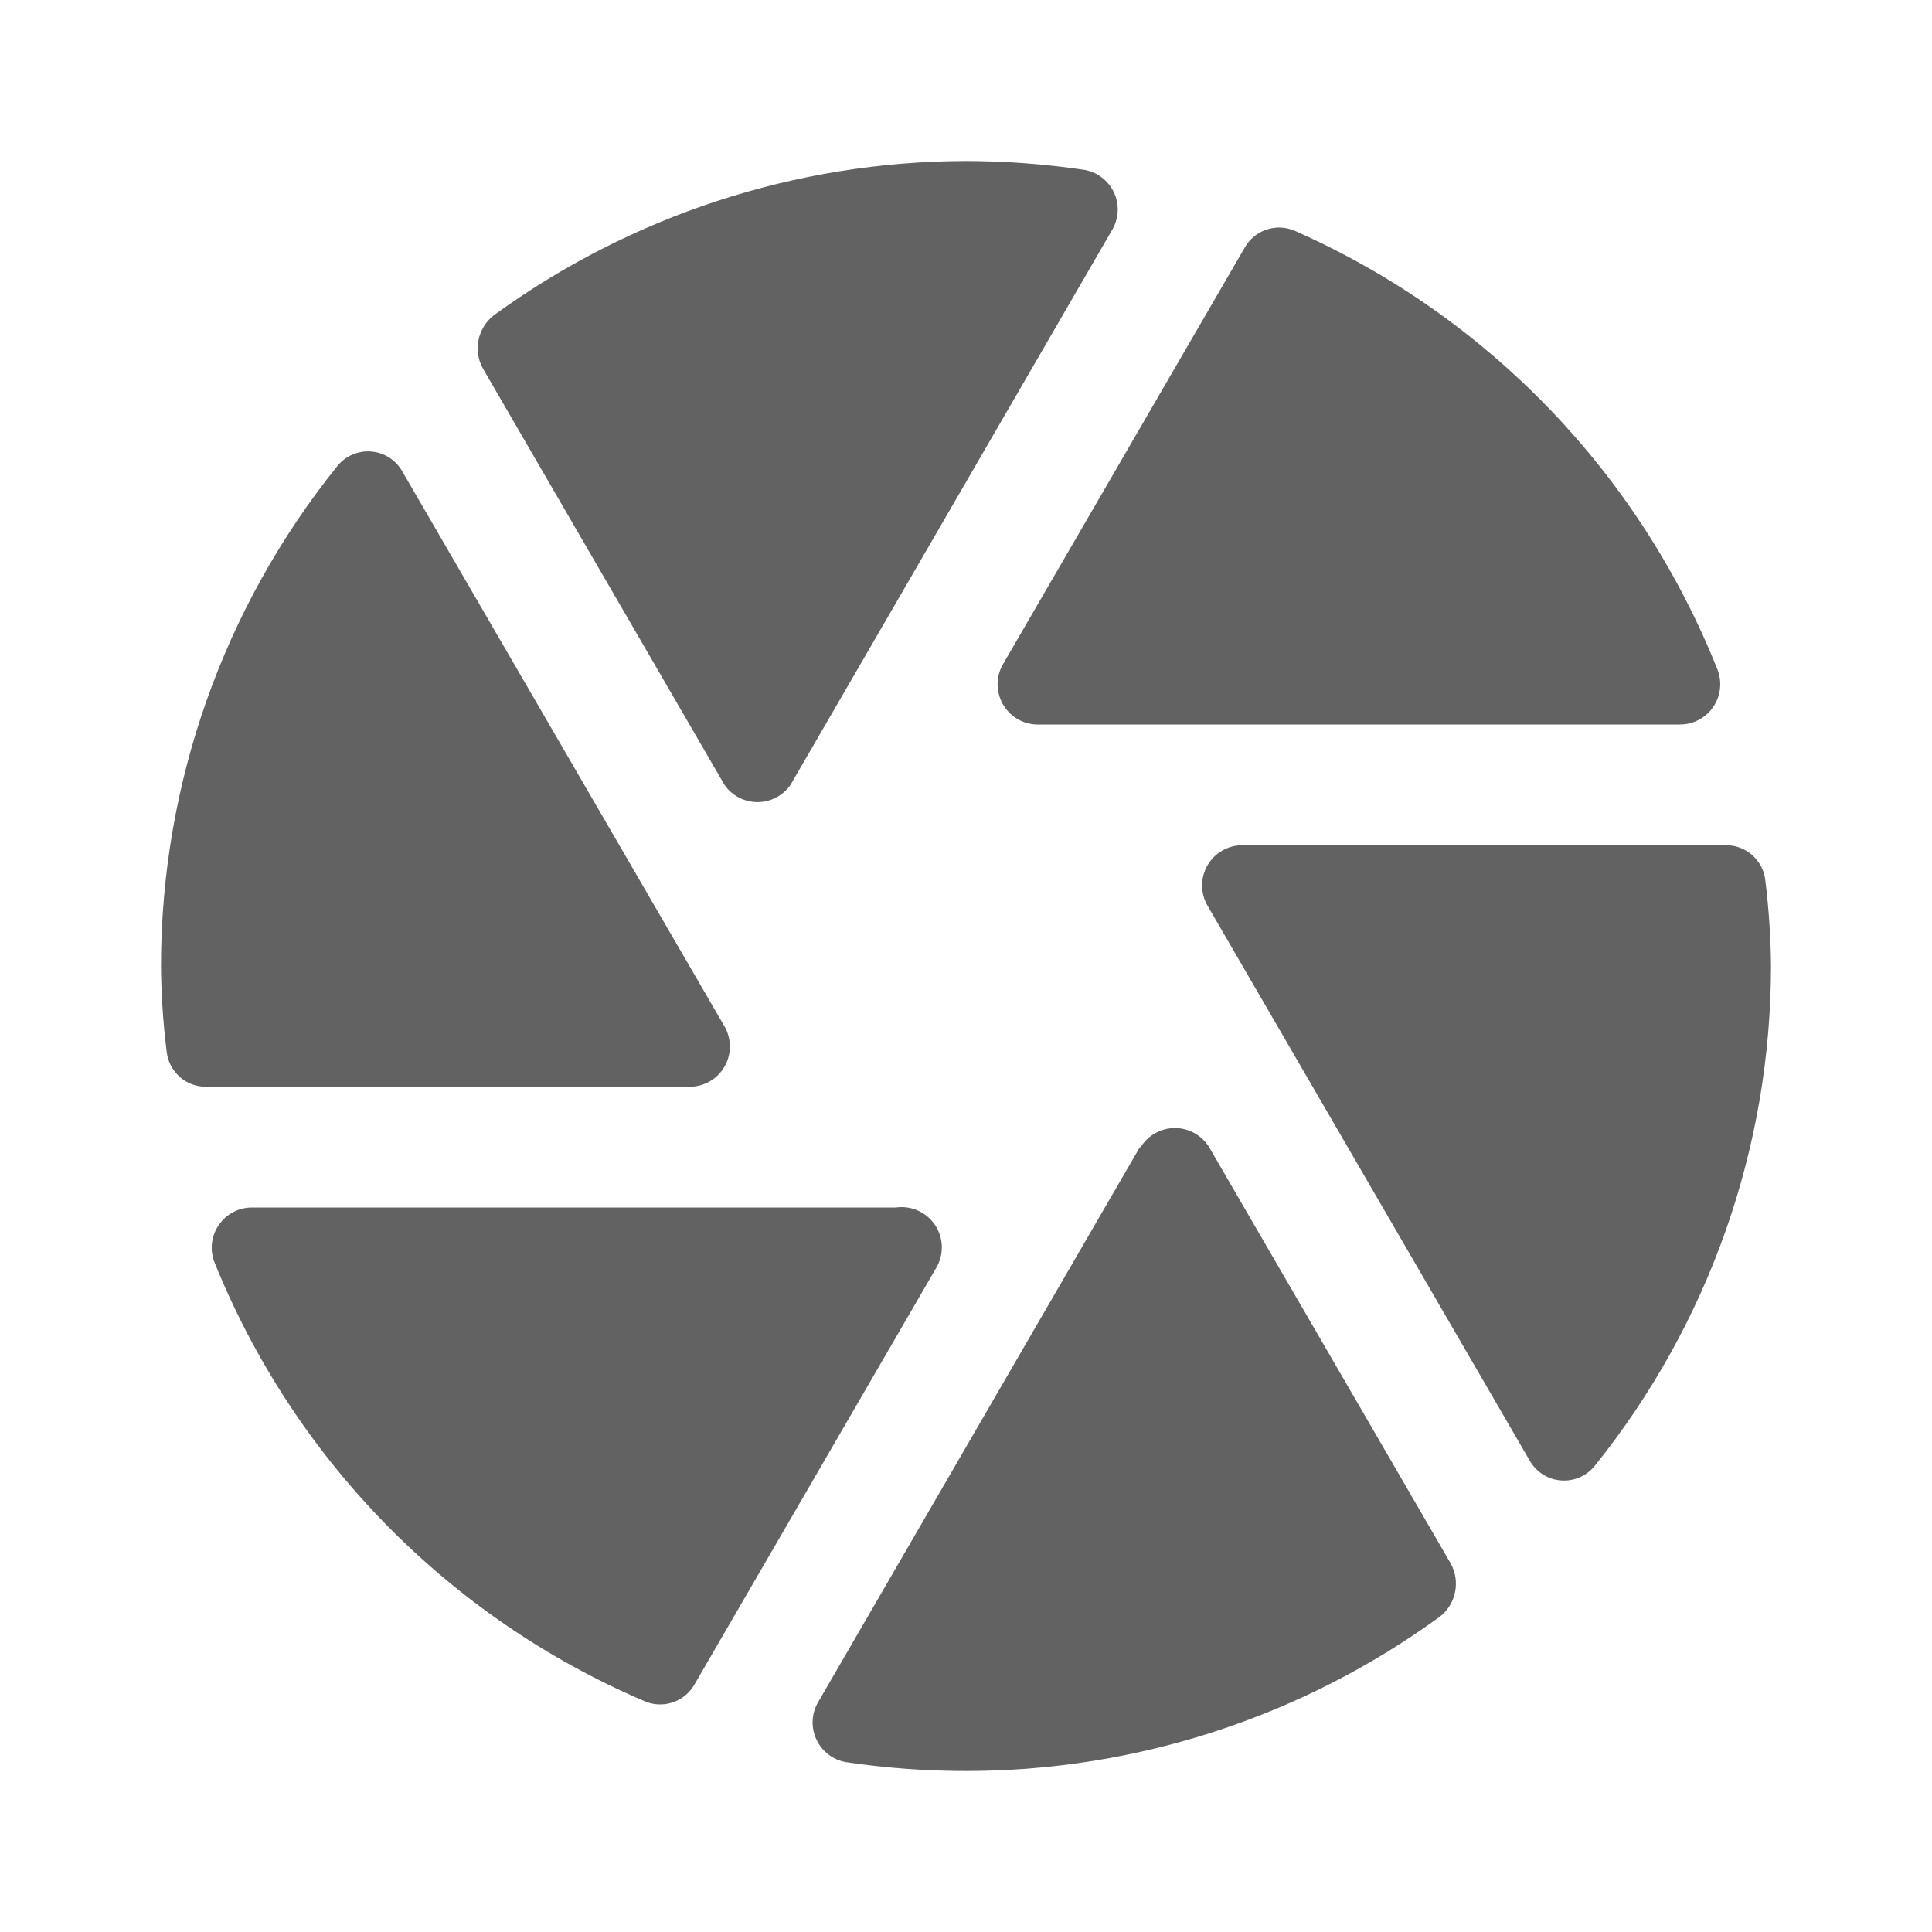 <svg width="24" height="24" viewBox="0 0 24 24" fill="none" xmlns="http://www.w3.org/2000/svg">
<path fill-rule="evenodd" clip-rule="evenodd" d="M6 4.58L9 9.75C9.093 9.884 9.246 9.964 9.41 9.964C9.573 9.964 9.726 9.884 9.82 9.75L13.819 2.85C13.9 2.708 13.907 2.536 13.837 2.389C13.767 2.242 13.63 2.138 13.47 2.11C12.983 2.038 12.492 2.001 11.999 2C9.889 2.005 7.835 2.677 6.13 3.92C5.931 4.079 5.876 4.358 6 4.58ZM20.87 9H12.87C12.695 8.992 12.538 8.894 12.454 8.74C12.37 8.587 12.372 8.401 12.46 8.25L15.46 3.08C15.583 2.857 15.857 2.765 16.09 2.87C18.488 3.931 20.373 5.892 21.34 8.33C21.395 8.483 21.372 8.654 21.279 8.787C21.185 8.92 21.033 9 20.87 9ZM5 5.86C4.921 5.717 4.776 5.623 4.614 5.609C4.451 5.595 4.292 5.663 4.19 5.79C2.774 7.55 2.001 9.741 2 12C2.003 12.354 2.026 12.708 2.07 13.06C2.096 13.315 2.314 13.507 2.57 13.5H8.57C8.748 13.499 8.912 13.403 9.001 13.249C9.089 13.094 9.089 12.904 9 12.75L5 5.86ZM3.13 15H11.13C11.32 14.973 11.509 15.058 11.616 15.218C11.722 15.378 11.728 15.585 11.63 15.75L8.63 20.92C8.506 21.143 8.232 21.235 8 21.13C5.567 20.088 3.647 18.125 2.66 15.67C2.604 15.517 2.627 15.346 2.721 15.213C2.814 15.079 2.967 15 3.13 15ZM19 18.14C19.079 18.282 19.224 18.377 19.386 18.39C19.548 18.405 19.707 18.337 19.81 18.21C21.226 16.45 21.999 14.259 22 12C21.997 11.646 21.973 11.292 21.93 10.94C21.904 10.685 21.686 10.493 21.43 10.5H15.43C15.252 10.501 15.087 10.597 14.999 10.751C14.91 10.906 14.911 11.096 15 11.25L19 18.14ZM10.16 21.15L14.16 14.25H14.17C14.261 14.103 14.422 14.013 14.595 14.013C14.768 14.013 14.929 14.103 15.02 14.25L18.02 19.42C18.144 19.642 18.089 19.922 17.89 20.08C16.18 21.327 14.117 22 12 22C11.501 22 11.003 21.963 10.51 21.89C10.35 21.863 10.212 21.758 10.143 21.611C10.073 21.464 10.079 21.292 10.16 21.15Z" fill="#626262"/>
</svg>
